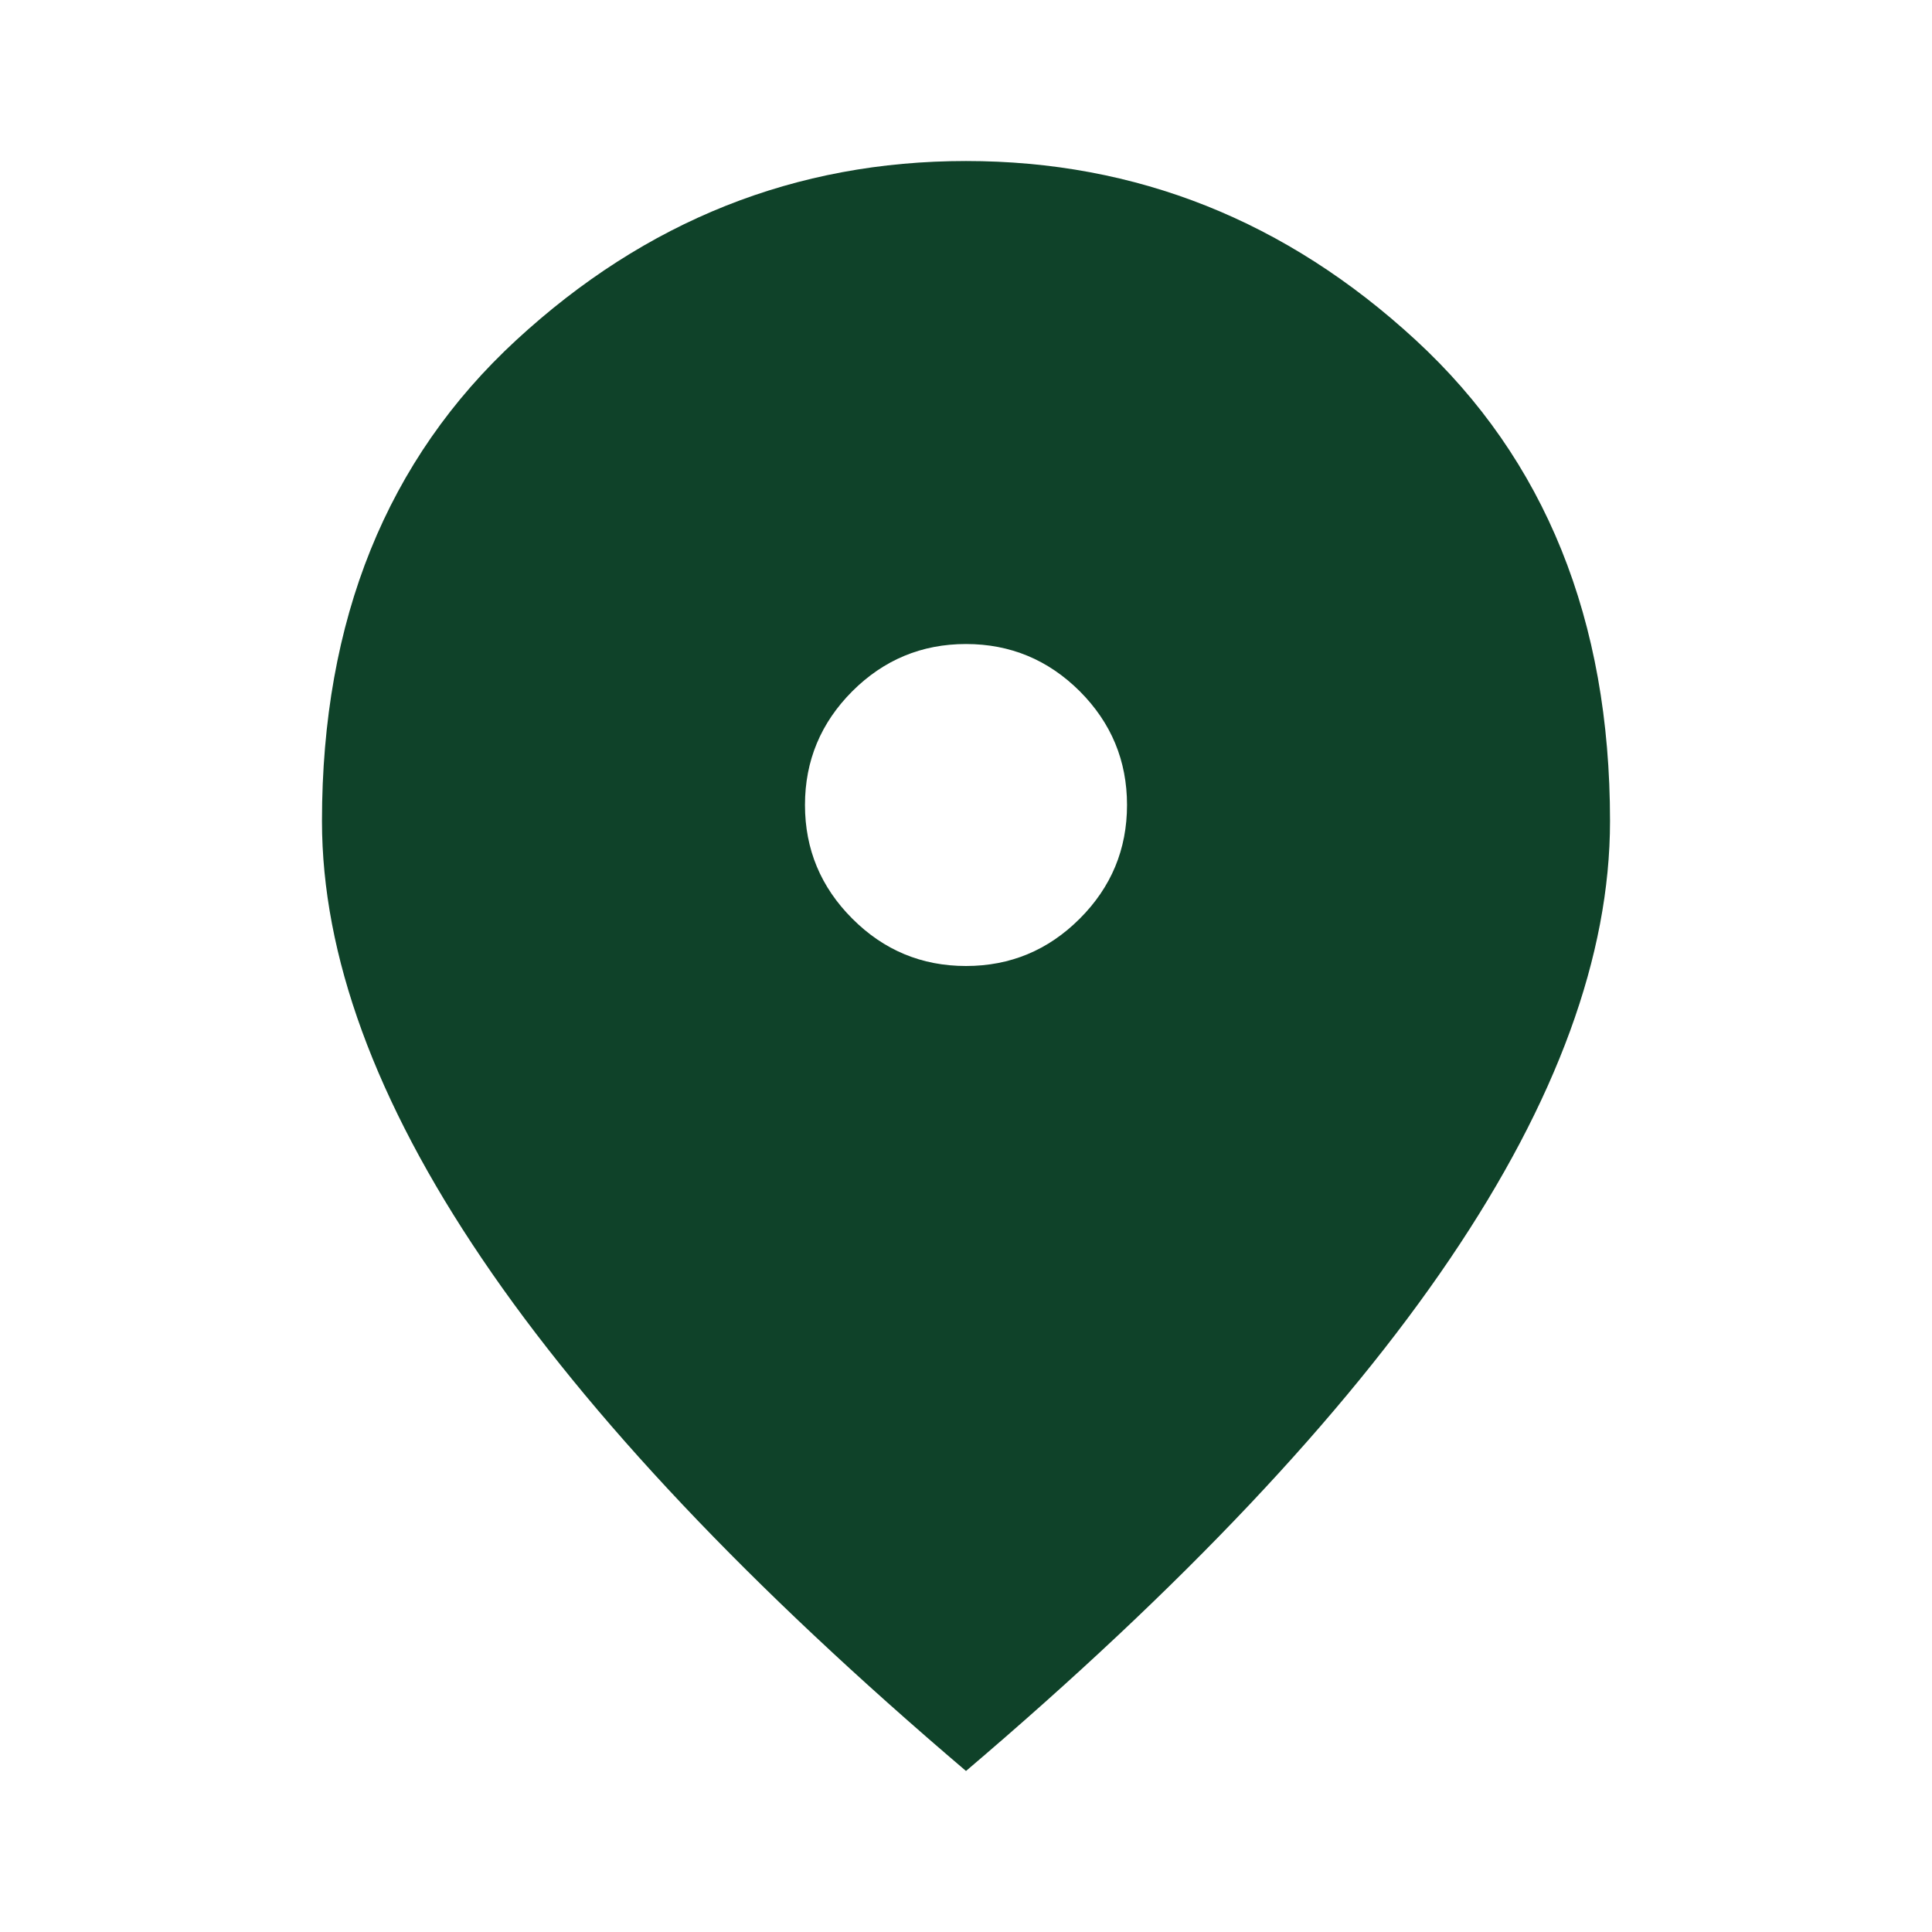 <svg width="32" height="32" viewBox="0 0 32 32" fill="none" xmlns="http://www.w3.org/2000/svg">
<g id="iconoubi">
<path id="Vector" d="M16 16C16.733 16 17.361 15.739 17.884 15.216C18.406 14.694 18.667 14.067 18.667 13.333C18.667 12.6 18.406 11.972 17.884 11.449C17.361 10.928 16.733 10.667 16 10.667C15.267 10.667 14.639 10.928 14.117 11.449C13.595 11.972 13.333 12.6 13.333 13.333C13.333 14.067 13.595 14.694 14.117 15.216C14.639 15.739 15.267 16 16 16ZM16 29.333C12.422 26.289 9.75 23.461 7.984 20.849C6.217 18.239 5.333 15.822 5.333 13.6C5.333 10.267 6.406 7.611 8.551 5.633C10.695 3.656 13.178 2.667 16 2.667C18.822 2.667 21.305 3.656 23.449 5.633C25.594 7.611 26.667 10.267 26.667 13.6C26.667 15.822 25.784 18.239 24.017 20.849C22.25 23.461 19.578 26.289 16 29.333Z" fill="#0F4229"/>
</g>
</svg>
